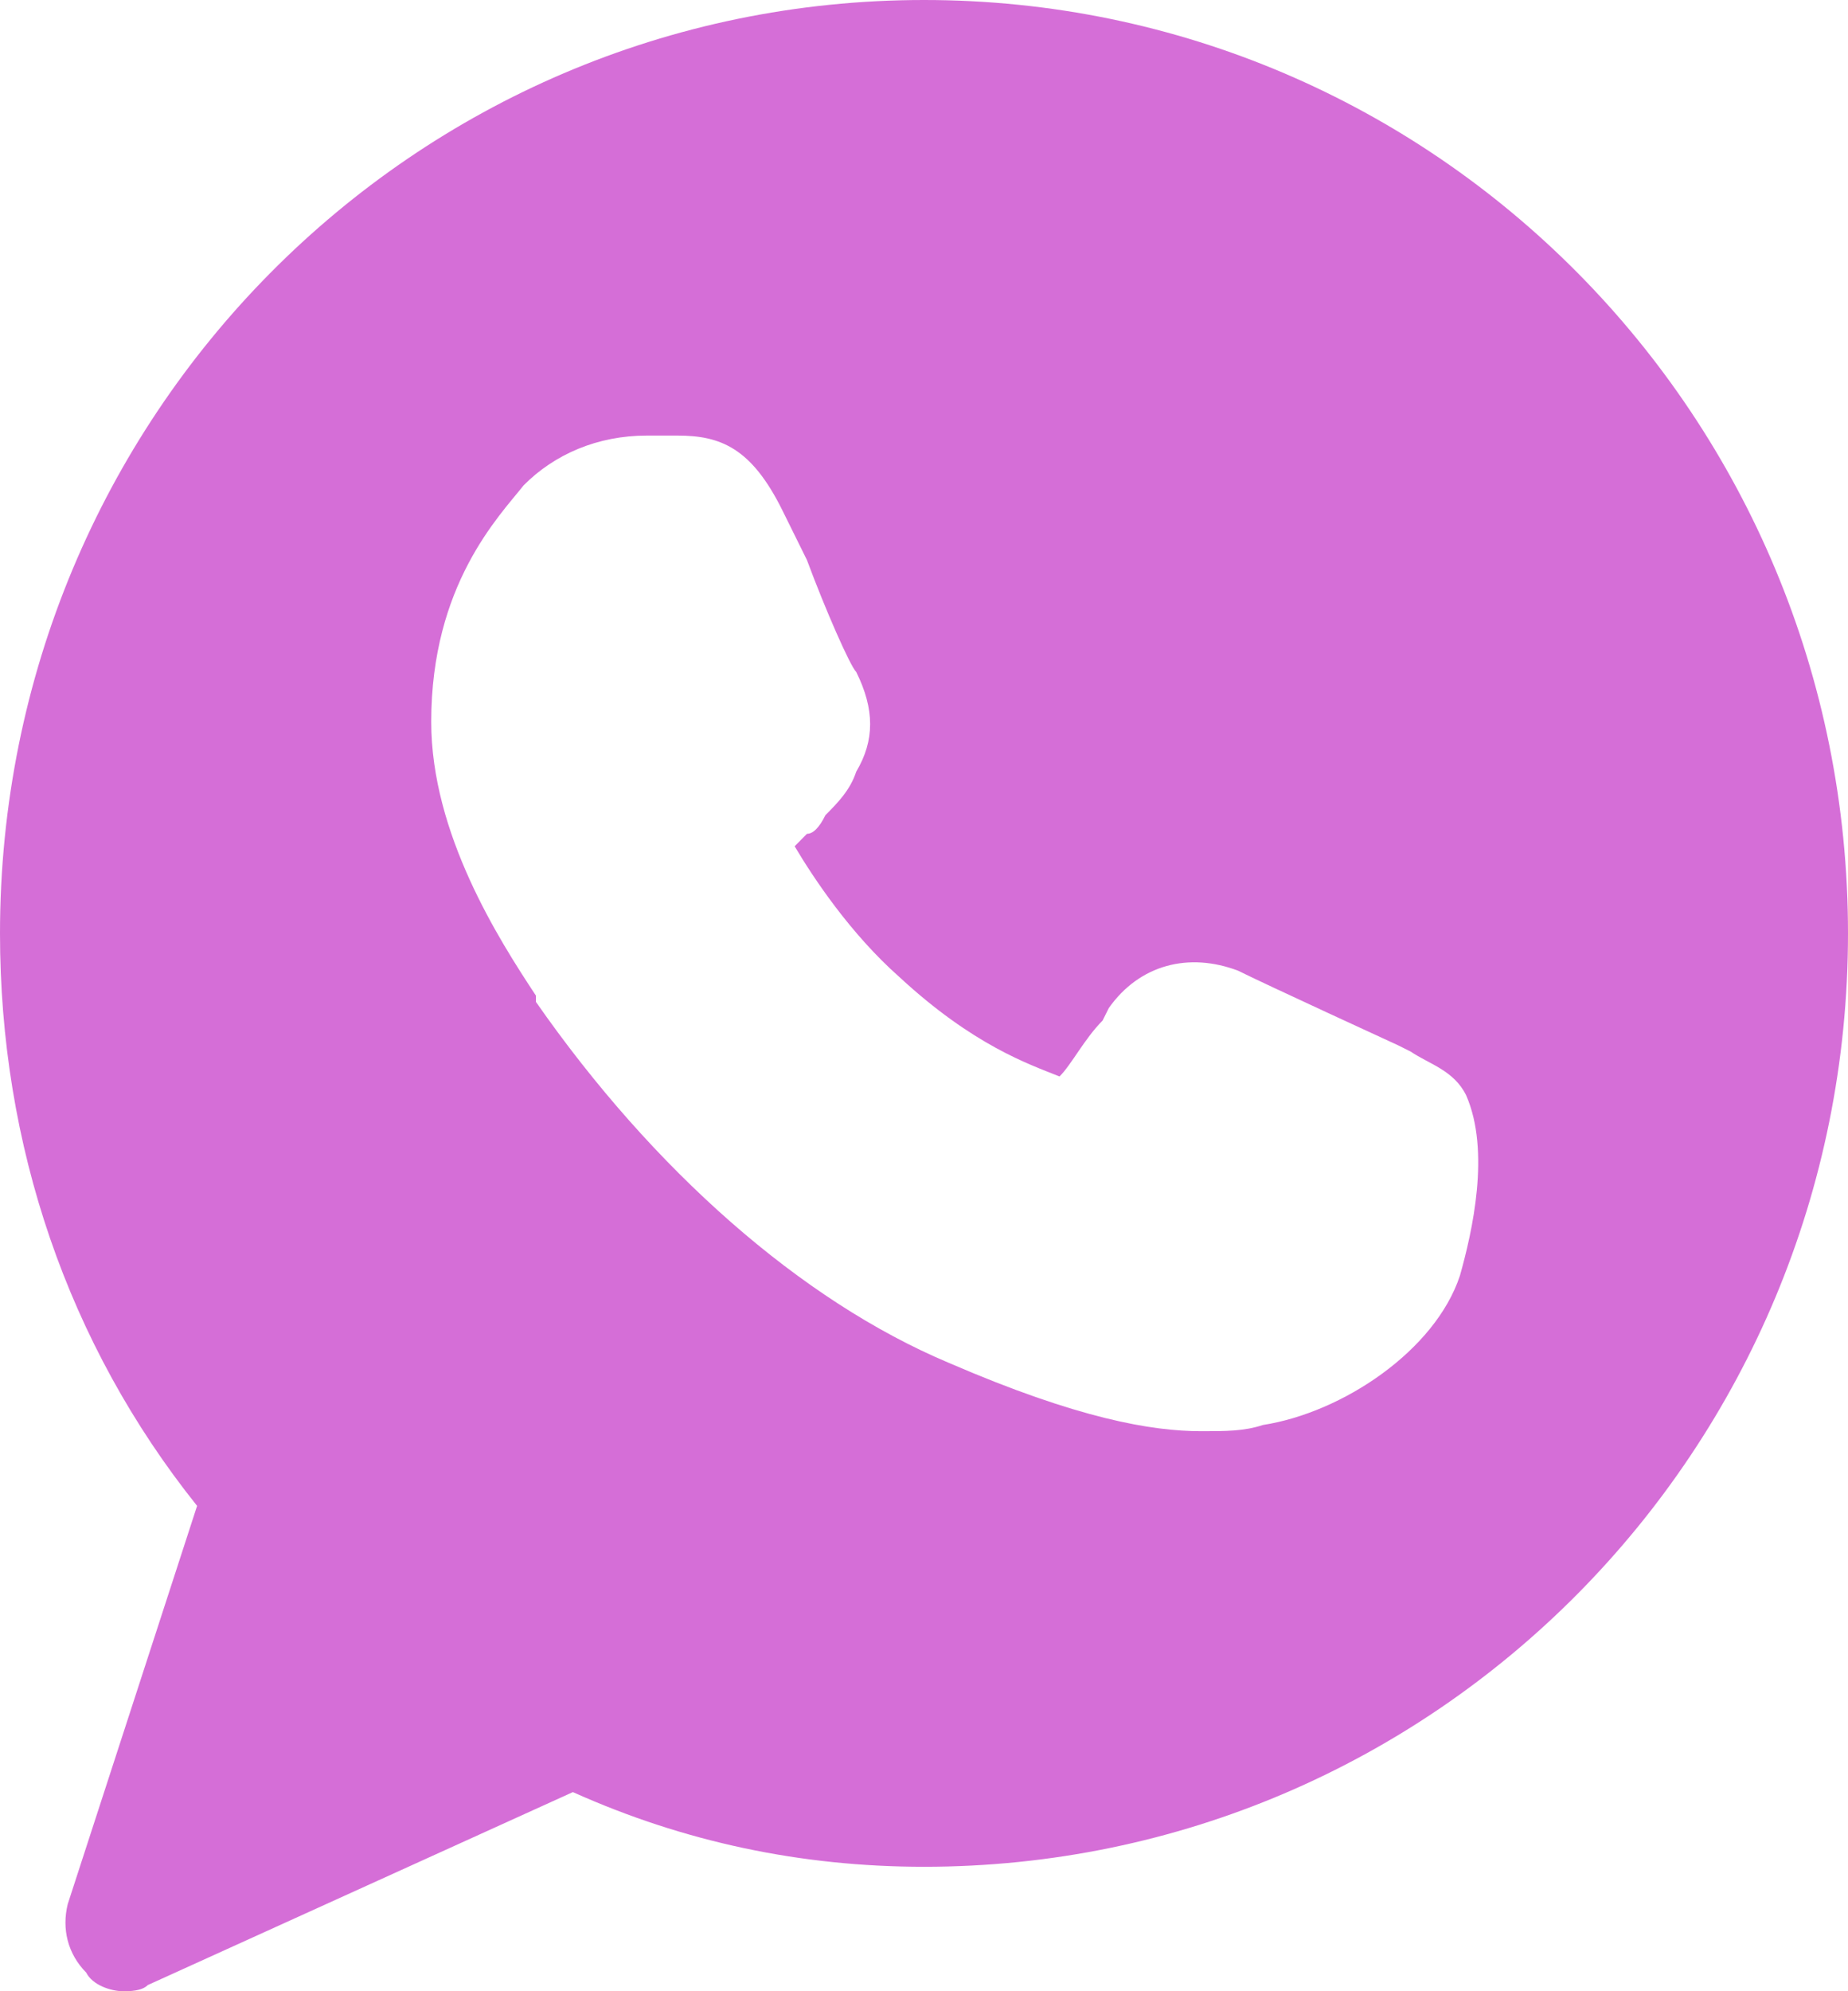 <svg width="26" height="28" viewBox="0 0 26 28" fill="none" xmlns="http://www.w3.org/2000/svg">
<g id="&#208;&#184;&#208;&#186;&#208;&#190;&#208;&#189;&#208;&#186;&#208;&#176;/whatsapp">
<path id="Vector" d="M13 0C5.807 0 0 5.862 0 13.125C0 16.1 0.953 18.9 2.773 21.175L0.953 26.775C0.867 27.125 0.953 27.475 1.213 27.738C1.3 27.913 1.56 28 1.733 28C1.82 28 1.993 28 2.08 27.913L8.06 25.2C9.62 25.9 11.267 26.25 13 26.25C20.193 26.25 26 20.387 26 13.125C26 5.862 20.193 0 13 0ZM20.54 17.938C20.193 18.988 18.893 19.863 17.767 20.038C17.507 20.125 17.247 20.125 16.9 20.125C16.207 20.125 15.167 19.95 13.347 19.163C11.267 18.288 9.187 16.45 7.54 14.088V14C7.02 13.213 6.067 11.725 6.067 10.15C6.067 8.225 7.02 7.263 7.367 6.825C7.8 6.388 8.407 6.125 9.1 6.125C9.273 6.125 9.36 6.125 9.533 6.125C10.14 6.125 10.573 6.3 11.007 7.175L11.353 7.875C11.613 8.575 11.96 9.363 12.047 9.45C12.307 9.975 12.307 10.412 12.047 10.85C11.96 11.113 11.787 11.287 11.613 11.463C11.527 11.637 11.44 11.725 11.353 11.725C11.267 11.812 11.267 11.812 11.18 11.9C11.44 12.338 11.96 13.125 12.653 13.738C13.693 14.7 14.473 14.963 14.907 15.137C15.08 14.963 15.253 14.613 15.513 14.35L15.6 14.175C16.033 13.562 16.727 13.387 17.42 13.65C17.767 13.825 19.673 14.7 19.673 14.7L19.847 14.787C20.107 14.963 20.453 15.05 20.627 15.4C20.973 16.188 20.713 17.325 20.54 17.938Z" fill="#D56ED7"/>
</g>
</svg>

